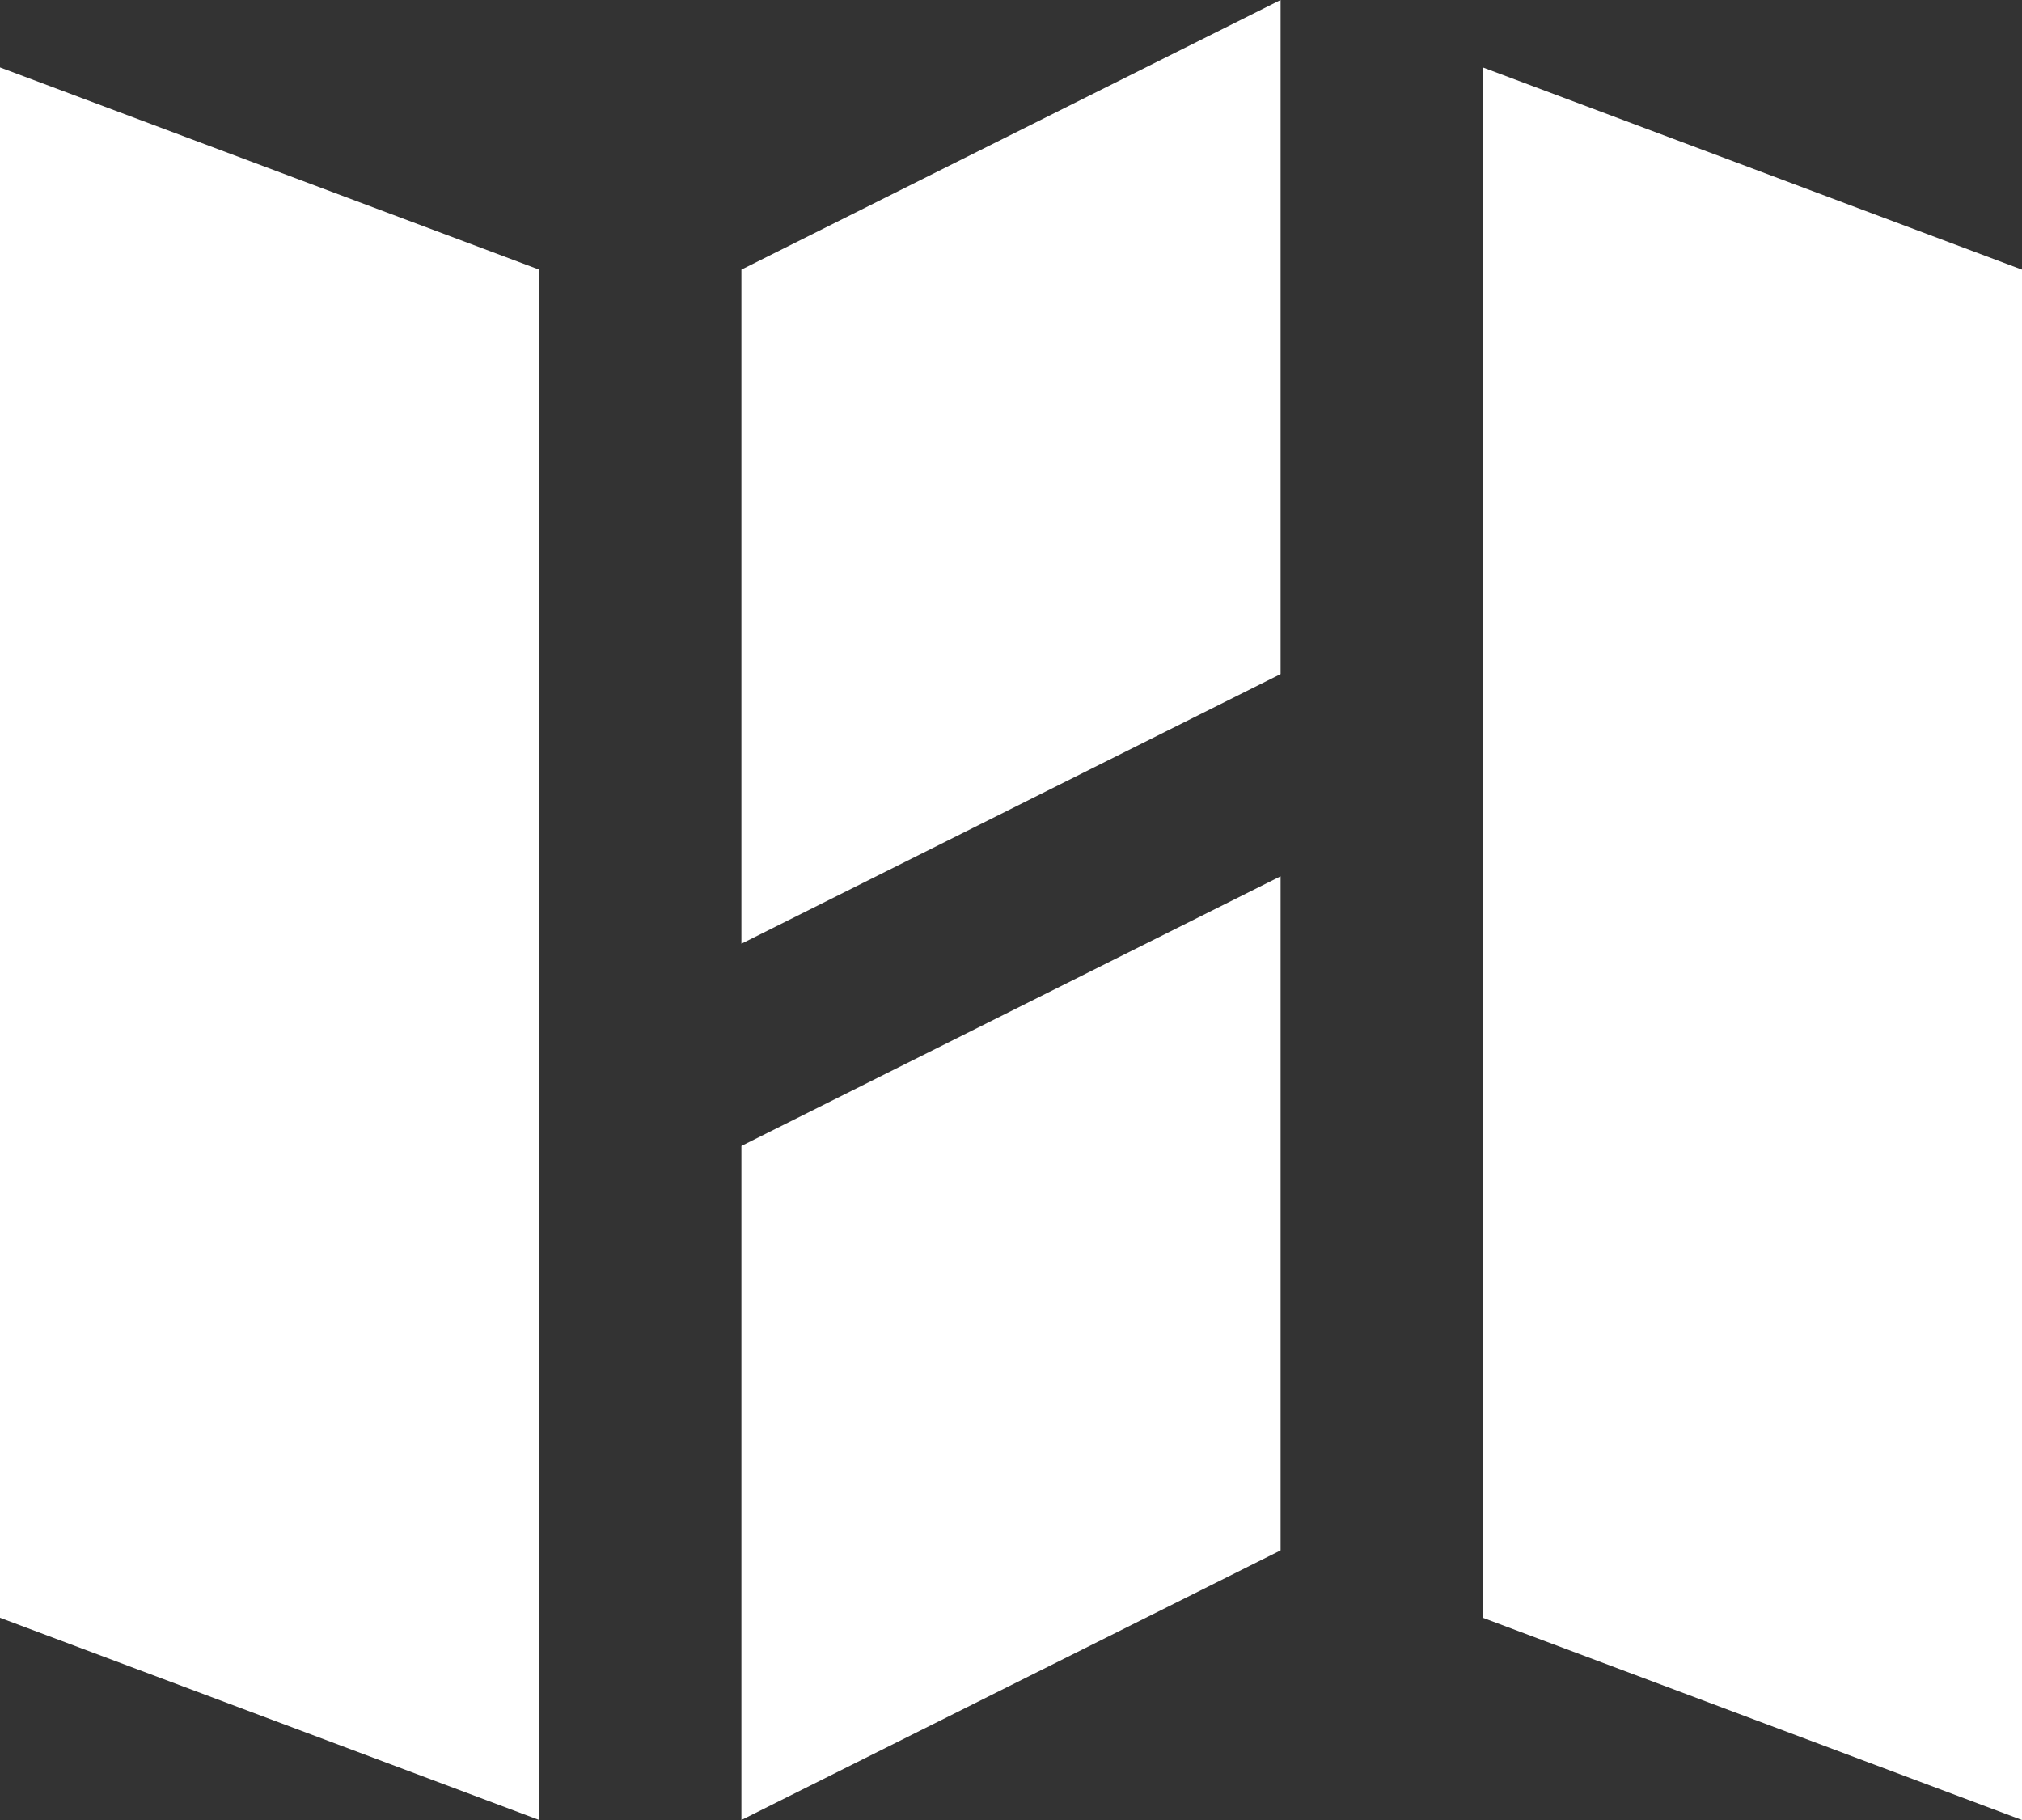 <svg width="30" height="27" viewBox="0 0 30 27" fill="none" xmlns="http://www.w3.org/2000/svg">
<rect x="0" y="0" width="30" height="27" fill="#333333" stroke="none"/>
<path d="M0 1L8 4V27L0 24V1Z" fill="white"/>
<path d="M22 1L30 4V27L22 24V1Z" fill="white"/>
<path d="M11 4L19 0V10L11 14V4Z" fill="white"/>
<path d="M11 17L19 13V23L11 27V17Z" fill="white"/>
</svg>

